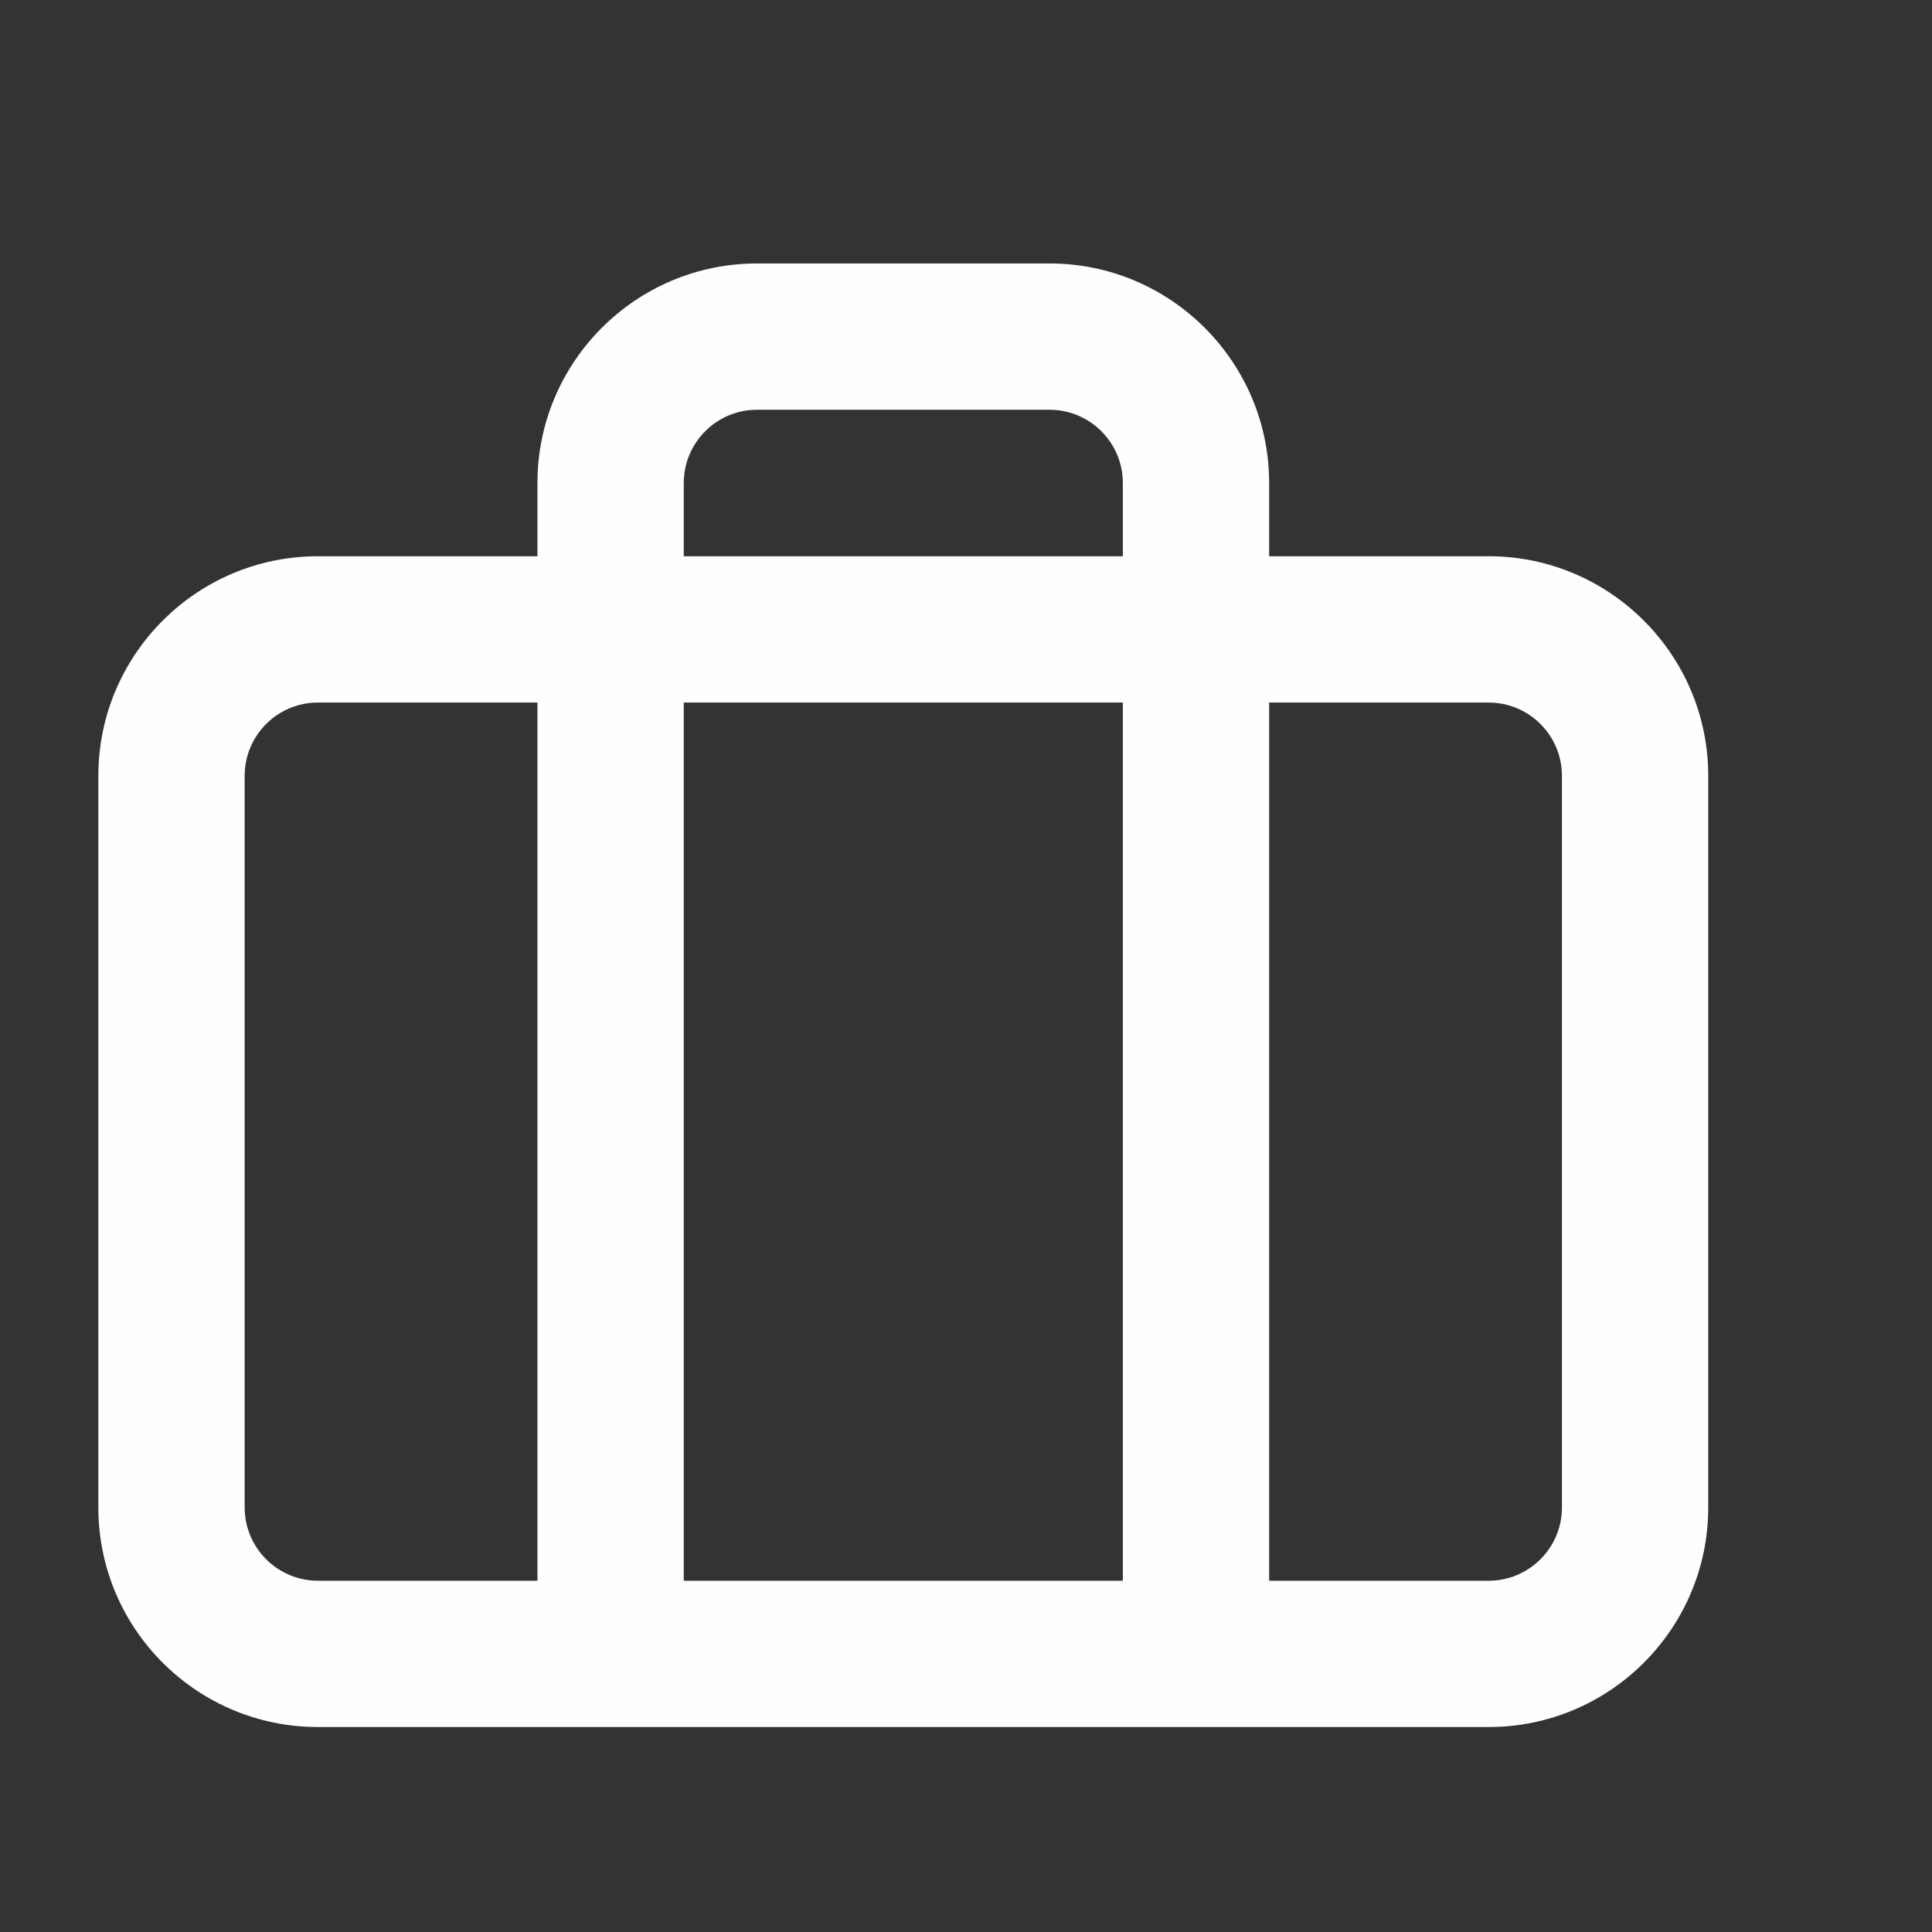<svg width="11" height="11" viewBox="0 0 11 11" fill="none" xmlns="http://www.w3.org/2000/svg">
<rect x="0" y="0" width="11" height="11" fill="#333333" stroke="none"/>
<g clip-path="url(#clip0_2109_9159)">
<path fill-rule="evenodd" clip-rule="evenodd" d="M1.81 9.833C1.12 9.833 0.56 9.273 0.56 8.583V4.417C0.56 3.728 1.12 3.167 1.81 3.167H3.06V2.75C3.06 2.061 3.62 1.5 4.31 1.5H5.976C6.665 1.5 7.226 2.061 7.226 2.75V3.167H8.476C9.165 3.167 9.726 3.728 9.726 4.417V8.583C9.726 9.273 9.165 9.833 8.476 9.833H1.81ZM6.393 3.167V2.75C6.393 2.52 6.206 2.333 5.976 2.333H4.31C4.08 2.333 3.893 2.52 3.893 2.75V3.167H6.393ZM3.893 4H6.393V9H3.893V4ZM3.06 4H1.81C1.58 4 1.393 4.187 1.393 4.417V8.583C1.393 8.813 1.58 9 1.81 9H3.06V4ZM7.226 4V9H8.476C8.706 9 8.893 8.813 8.893 8.583V4.417C8.893 4.187 8.706 4 8.476 4H7.226Z" fill="#FEFEFE"/>
</g>
<defs>
<clipPath id="clip0_2109_9159">
<rect width="10" height="10" fill="white" transform="translate(0.143 0.667)"/>
</clipPath>
</defs>
</svg>
